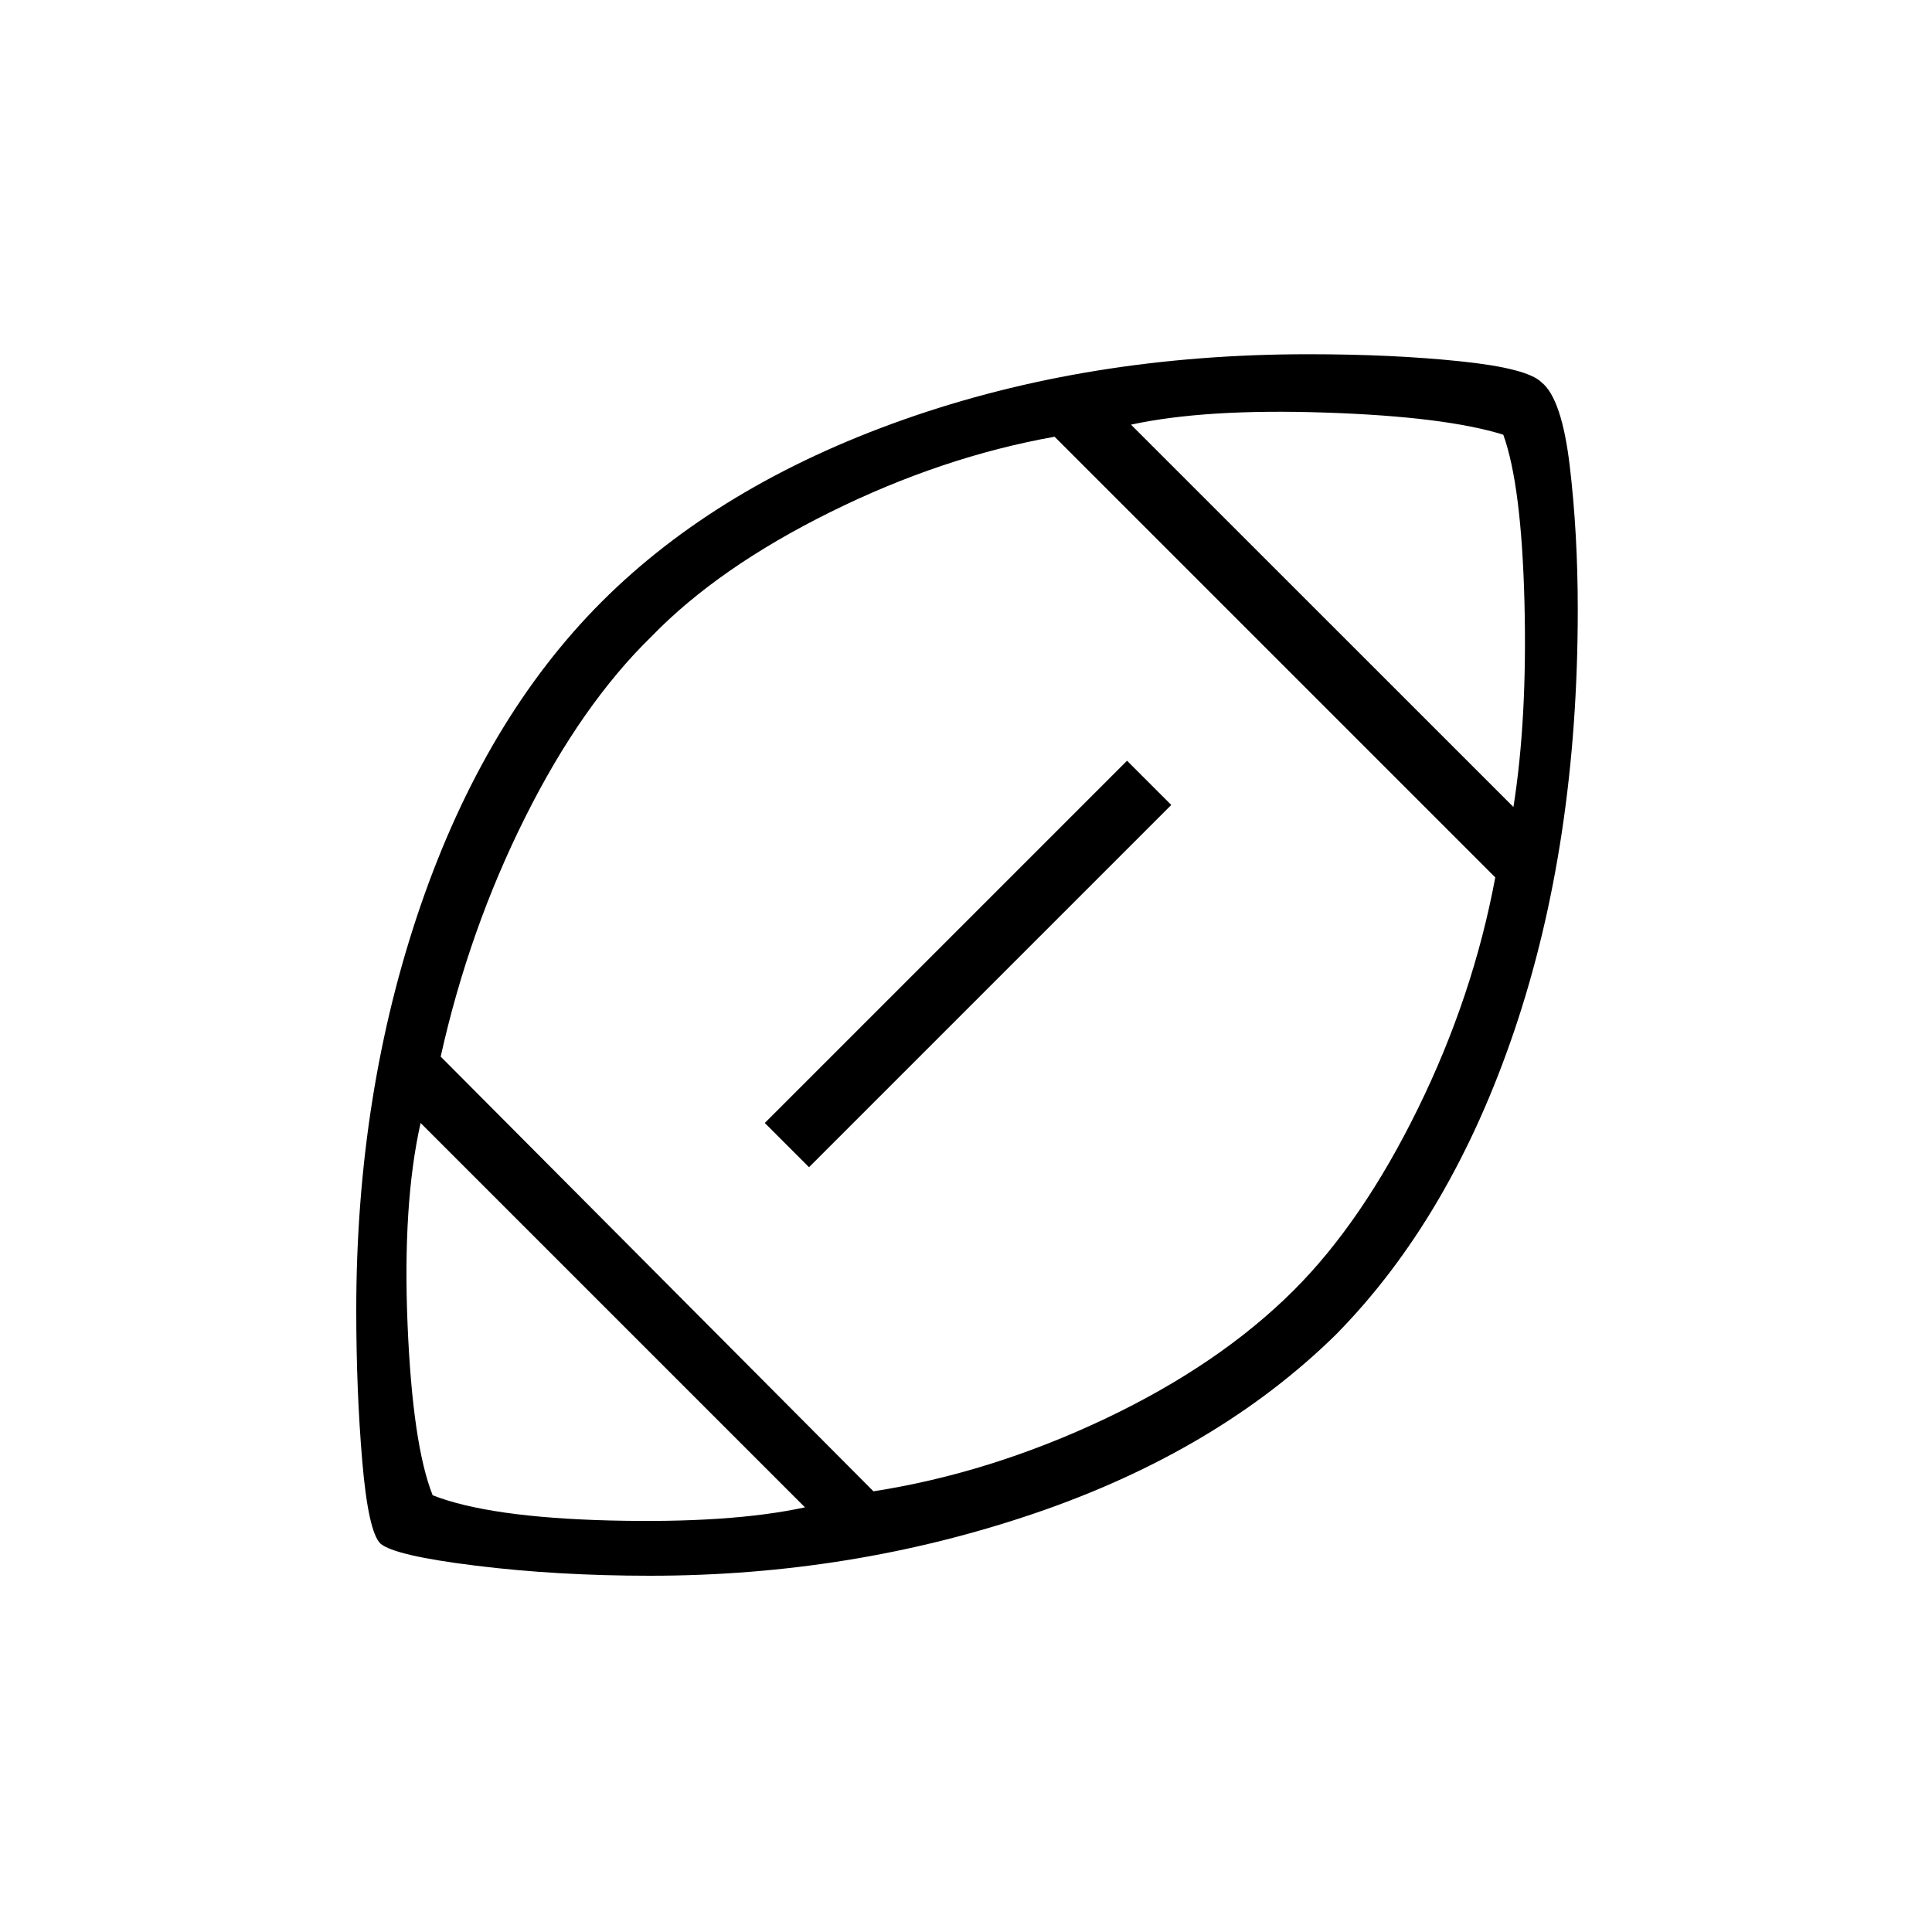 <svg xmlns="http://www.w3.org/2000/svg" height="20" width="20"><path d="M10.021 9.979Q10.021 9.979 10.021 9.979Q10.021 9.979 10.021 9.979Q10.021 9.979 10.021 9.979Q10.021 9.979 10.021 9.979Q10.021 9.979 10.021 9.979Q10.021 9.979 10.021 9.979Q10.021 9.979 10.021 9.979Q10.021 9.979 10.021 9.979Q10.021 9.979 10.021 9.979Q10.021 9.979 10.021 9.979Q10.021 9.979 10.021 9.979Q10.021 9.979 10.021 9.979Q10.021 9.979 10.021 9.979Q10.021 9.979 10.021 9.979Q10.021 9.979 10.021 9.979Q10.021 9.979 10.021 9.979ZM8.333 15.604 4.354 11.625Q4.167 12.458 4.219 13.708Q4.271 14.958 4.479 15.479Q5.062 15.708 6.312 15.74Q7.562 15.771 8.333 15.604ZM9.042 15.438Q10.25 15.25 11.438 14.688Q12.625 14.125 13.396 13.354Q14.104 12.646 14.677 11.479Q15.25 10.312 15.479 9.083L10.917 4.521Q9.75 4.729 8.594 5.302Q7.438 5.875 6.75 6.583Q6.021 7.292 5.438 8.458Q4.854 9.625 4.562 10.938ZM8.375 12.083 7.917 11.625 11.667 7.875 12.125 8.333ZM15.667 8.354Q15.812 7.438 15.781 6.229Q15.75 5.021 15.562 4.5Q14.958 4.312 13.719 4.271Q12.479 4.229 11.708 4.396ZM6.729 16.312Q5.771 16.312 4.927 16.208Q4.083 16.104 3.938 15.979Q3.812 15.854 3.75 15.125Q3.688 14.396 3.688 13.562Q3.688 11.312 4.354 9.375Q5.021 7.438 6.229 6.229Q7.438 5.021 9.354 4.344Q11.271 3.667 13.542 3.667Q14.417 3.667 15.115 3.74Q15.812 3.812 15.958 3.958Q16.167 4.125 16.25 4.823Q16.333 5.521 16.333 6.312Q16.333 8.729 15.677 10.667Q15.021 12.604 13.833 13.812Q12.604 15.021 10.708 15.667Q8.812 16.312 6.729 16.312Z"/></svg>